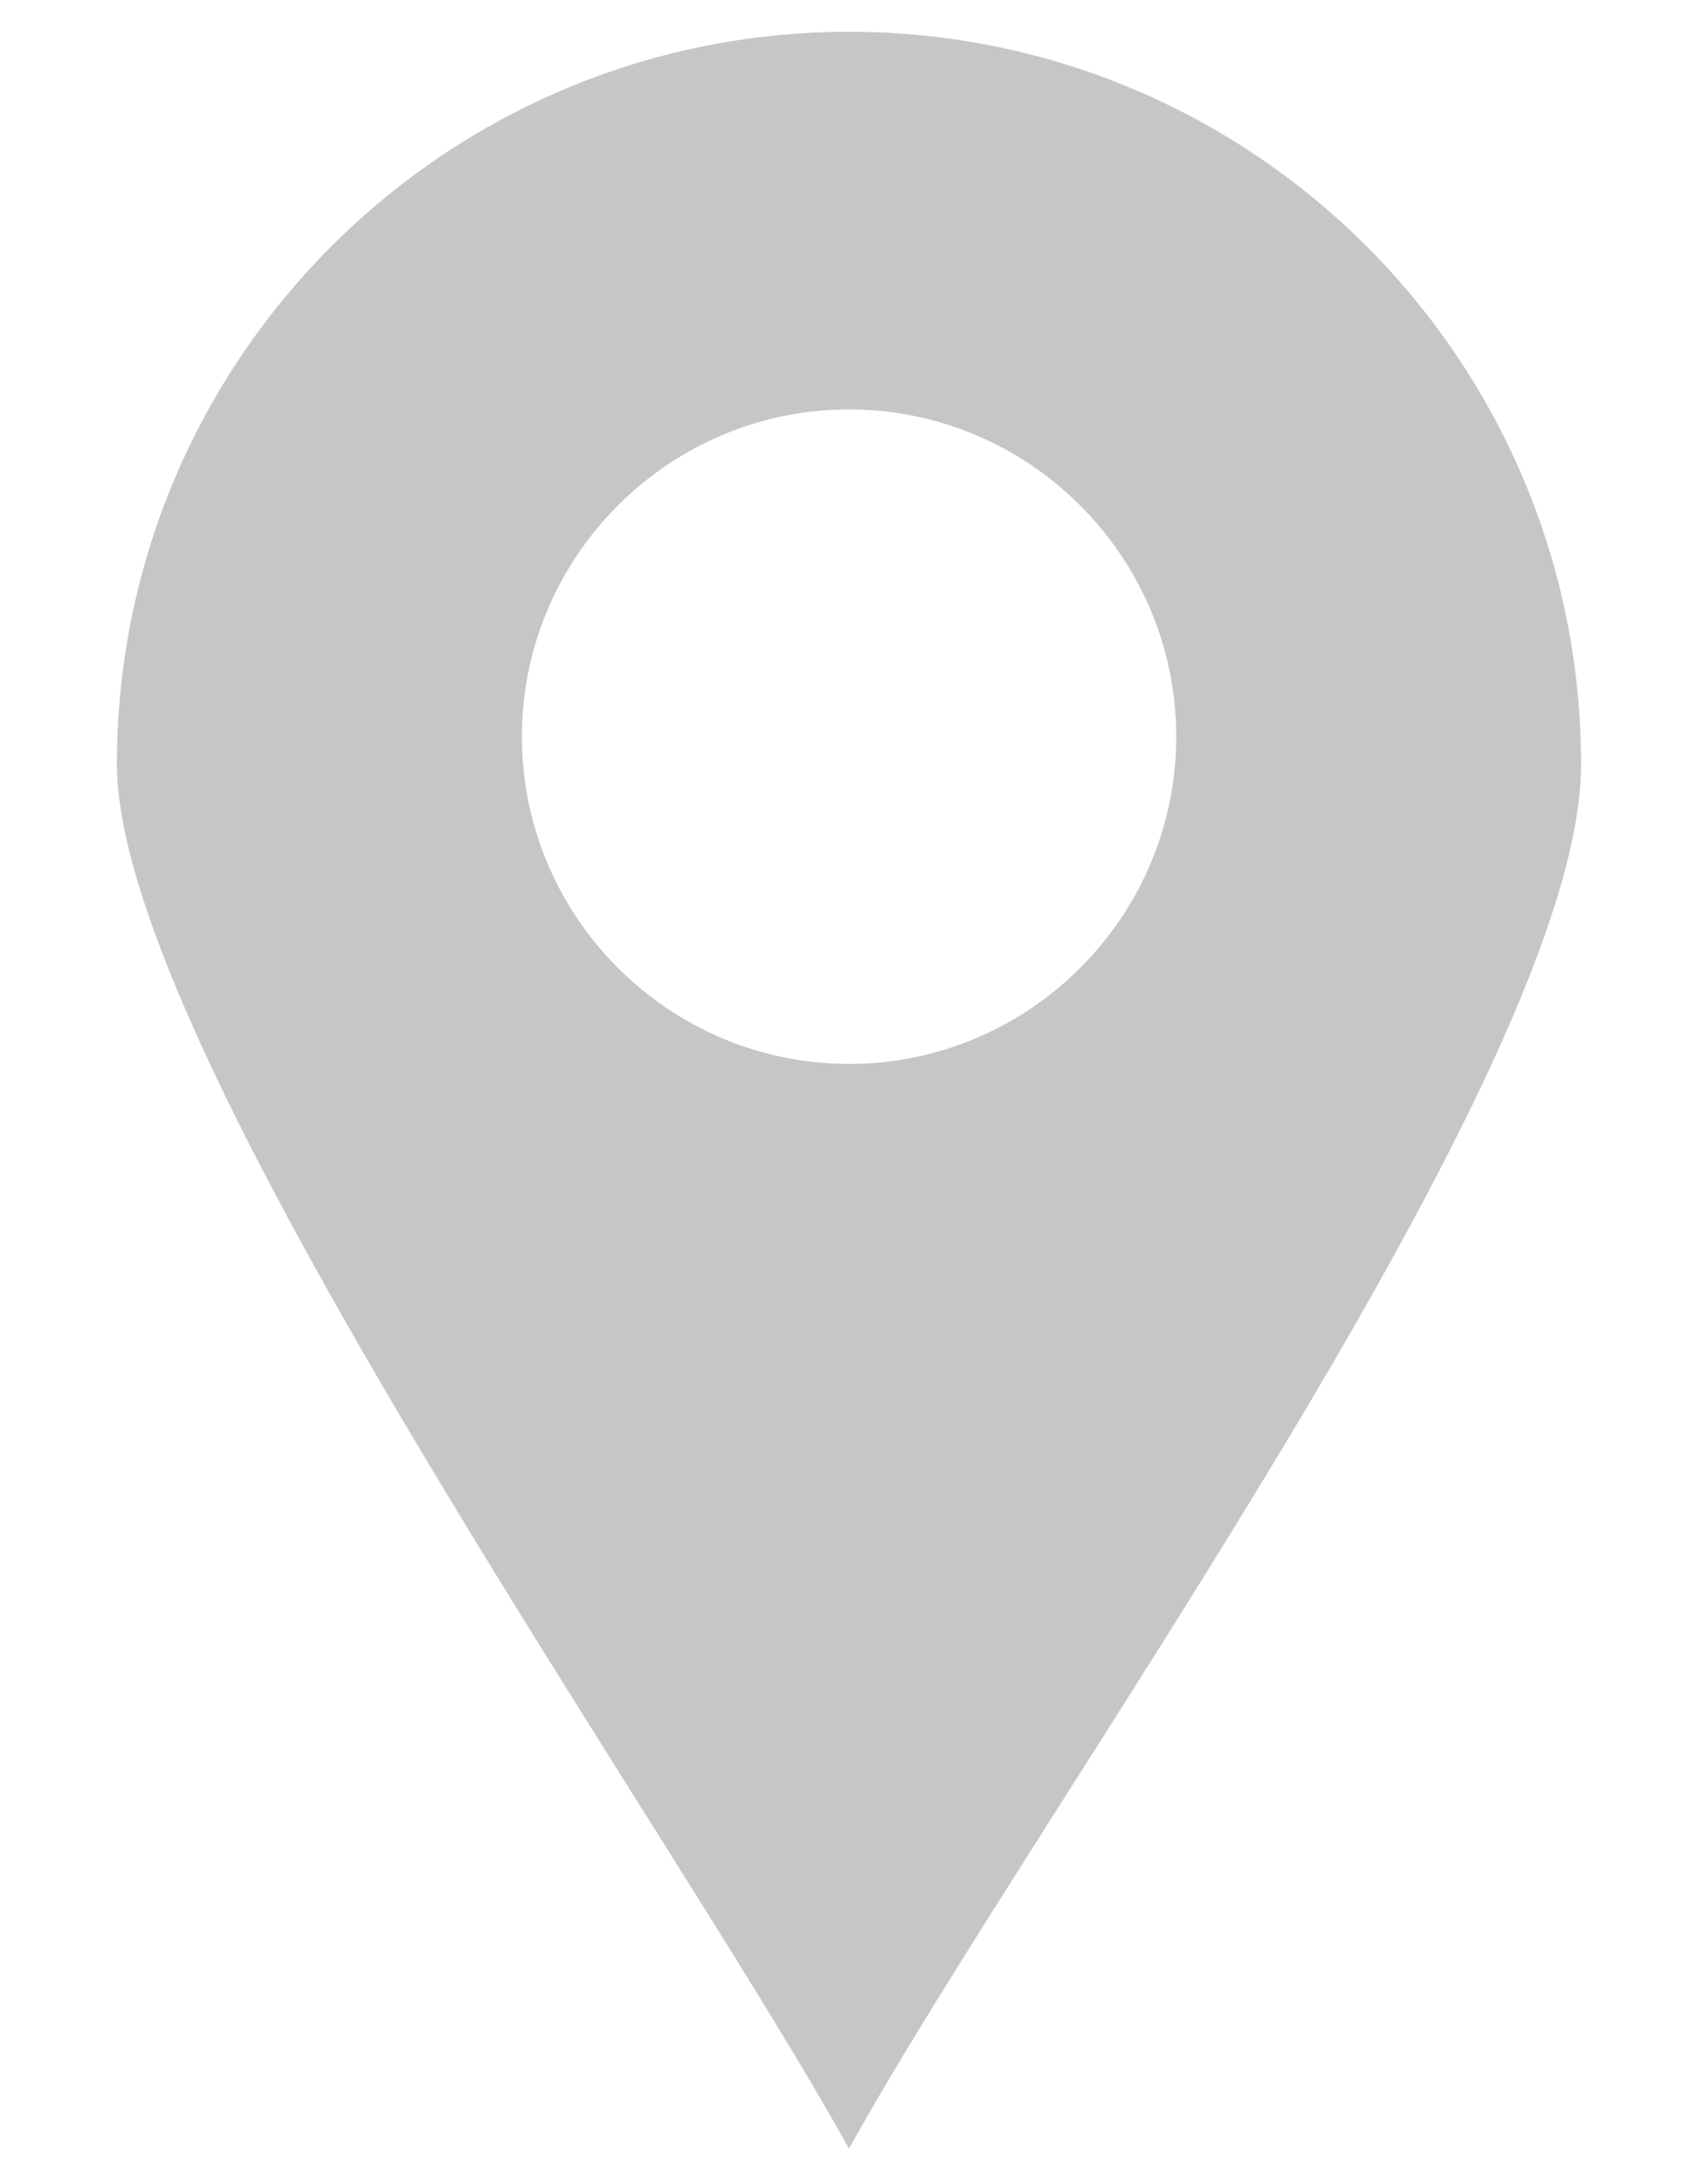 <svg width="14" height="18" viewBox="0 0 14 18" fill="none" xmlns="http://www.w3.org/2000/svg">
<path d="M7 0.262C10.334 0.262 13.036 2.965 13.036 6.299C13.036 8.799 8.551 14.911 7 17.707C5.513 15.024 0.964 8.652 0.964 6.299C0.964 2.965 3.667 0.262 7 0.262ZM9.698 6.071C9.698 4.586 8.486 3.374 7 3.374C5.515 3.374 4.303 4.586 4.303 6.071C4.303 7.556 5.515 8.768 7 8.768C8.486 8.768 9.698 7.556 9.698 6.071Z" fill="#C6C6C6"/>
</svg>
